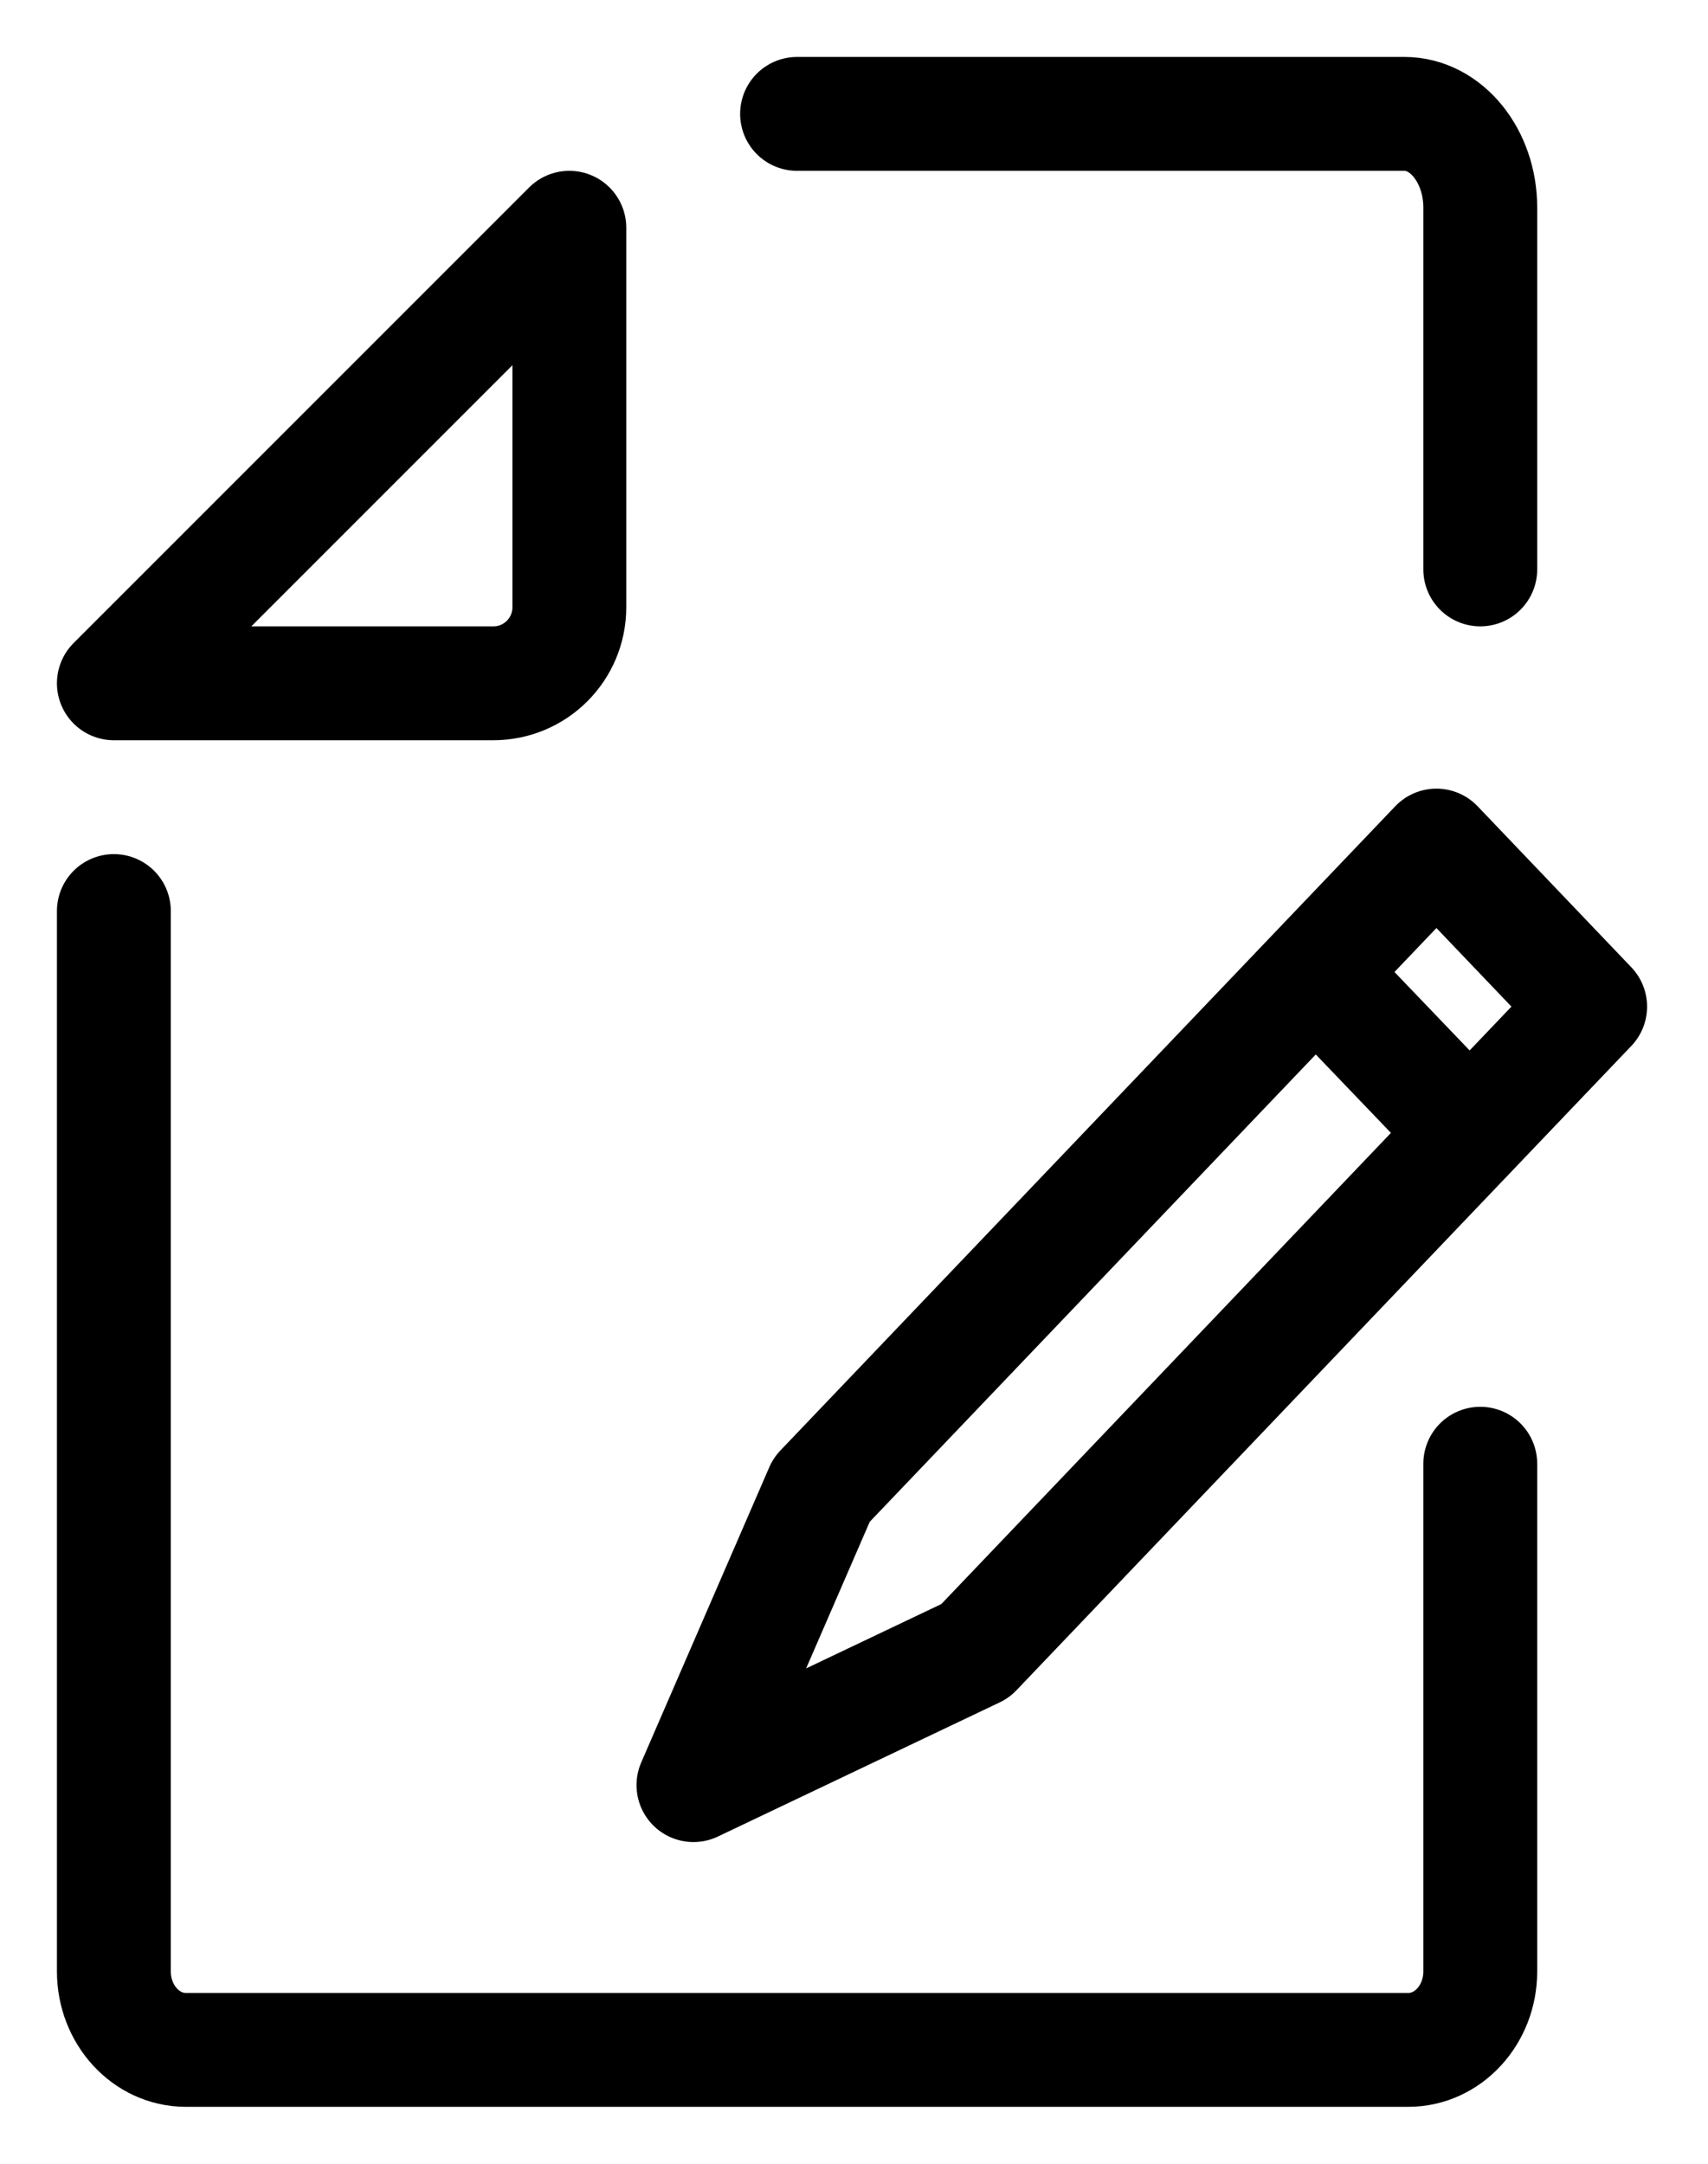 <?xml version="1.0" encoding="UTF-8" standalone="no"?>
<svg
   xmlns:dc="http://purl.org/dc/elements/1.1/"
   xmlns:cc="http://creativecommons.org/ns#"
   xmlns:rdf="http://www.w3.org/1999/02/22-rdf-syntax-ns#"
   xmlns:svg="http://www.w3.org/2000/svg"
   xmlns="http://www.w3.org/2000/svg"
   xmlns:sodipodi="http://sodipodi.sourceforge.net/DTD/sodipodi-0.dtd"
   xmlns:inkscape="http://www.inkscape.org/namespaces/inkscape"
   width="15px"
   height="19px"
   viewBox="0 0 15 19"
   version="1.1"
   id="svg22"
   sodipodi:docname="newcontract_icon.svg"
   inkscape:version="0.92.3 (d244b95, 2018-08-02)">
  <sodipodi:namedview
     pagecolor="#ffffff"
     bordercolor="#666666"
     borderopacity="1"
     objecttolerance="10"
     gridtolerance="10"
     guidetolerance="10"
     inkscape:pageopacity="0"
     inkscape:pageshadow="2"
     inkscape:window-width="868"
     inkscape:window-height="480"
     id="namedview24"
     showgrid="false"
     inkscape:zoom="12.421053"
     inkscape:cx="7.5"
     inkscape:cy="9.5"
     inkscape:window-x="75"
     inkscape:window-y="34"
     inkscape:window-maximized="0"
     inkscape:current-layer="svg22" />
  <!-- Generator: Sketch 49.3 (51167) - http://www.bohemiancoding.com/sketch -->
  <title
     id="title2">Group 3</title>
  <desc
     id="desc4">Created with Sketch.</desc>
  <defs
     id="defs6" />
  <g
     id="xplodde-symbols"
     stroke="none"
     stroke-width="1"
     fill="none"
     fill-rule="evenodd"
     stroke-linejoin="round"
     style="fill:none;fill-opacity:1;stroke:#000000;stroke-opacity:1">
    <g
       id="on-contract--new-contract"
       transform="translate(-118, -27)"
       stroke="#32445E"
       style="fill:none;fill-opacity:1;stroke:#000000;stroke-opacity:1">
      <g
         id="Group-4"
         transform="translate(83, 28)"
         style="fill:none;fill-opacity:1;stroke:#000000;stroke-opacity:1">
        <g
           id="Group-3"
           transform="translate(36, 0)"
           style="fill:none;fill-opacity:1;stroke:#000000;stroke-opacity:1">
          <path
             d="M3.333,5 L0,5 L4,1 L4,4.333 C4,4.701 3.702,5 3.333,5 Z"
             id="Shape"
             stroke-linecap="round"
             style="fill:none;fill-opacity:1;stroke:#000000;stroke-opacity:1" />
          <path
             d="M12,11.853 L12,16.311 C12,16.691 11.717,17 11.368,17 L0.632,17 C0.283,17 3.31444145e-13,16.691 3.31444145e-13,16.311 L0,7"
             id="path9"
             stroke-linecap="round"
             style="fill:none;fill-opacity:1;stroke:#000000;stroke-opacity:1" />
          <path
             d="M6,0 L11.334,0 C11.701,0 12,0.369 12,0.823 L12,4"
             id="path11"
             stroke-linecap="round"
             style="fill:none;fill-opacity:1;stroke:#000000;stroke-opacity:1" />
          <g
             id="Group"
             transform="translate(5, 6)"
             style="fill:none;fill-opacity:1;stroke:#000000;stroke-opacity:1">
            <polygon
               id="polygon13"
               stroke-linecap="round"
               points="2.565 7.497 0.09 8.675 1.215 6.082 6.615 0.425 7.965 1.839"
               style="fill:none;fill-opacity:1;stroke:#000000;stroke-opacity:1" />
            <path
               d="M6.907,2.947 L5.552,1.533"
               id="path15"
               style="fill:none;fill-opacity:1;stroke:#000000;stroke-opacity:1" />
          </g>
        </g>
      </g>
    </g>
  </g>
</svg>
